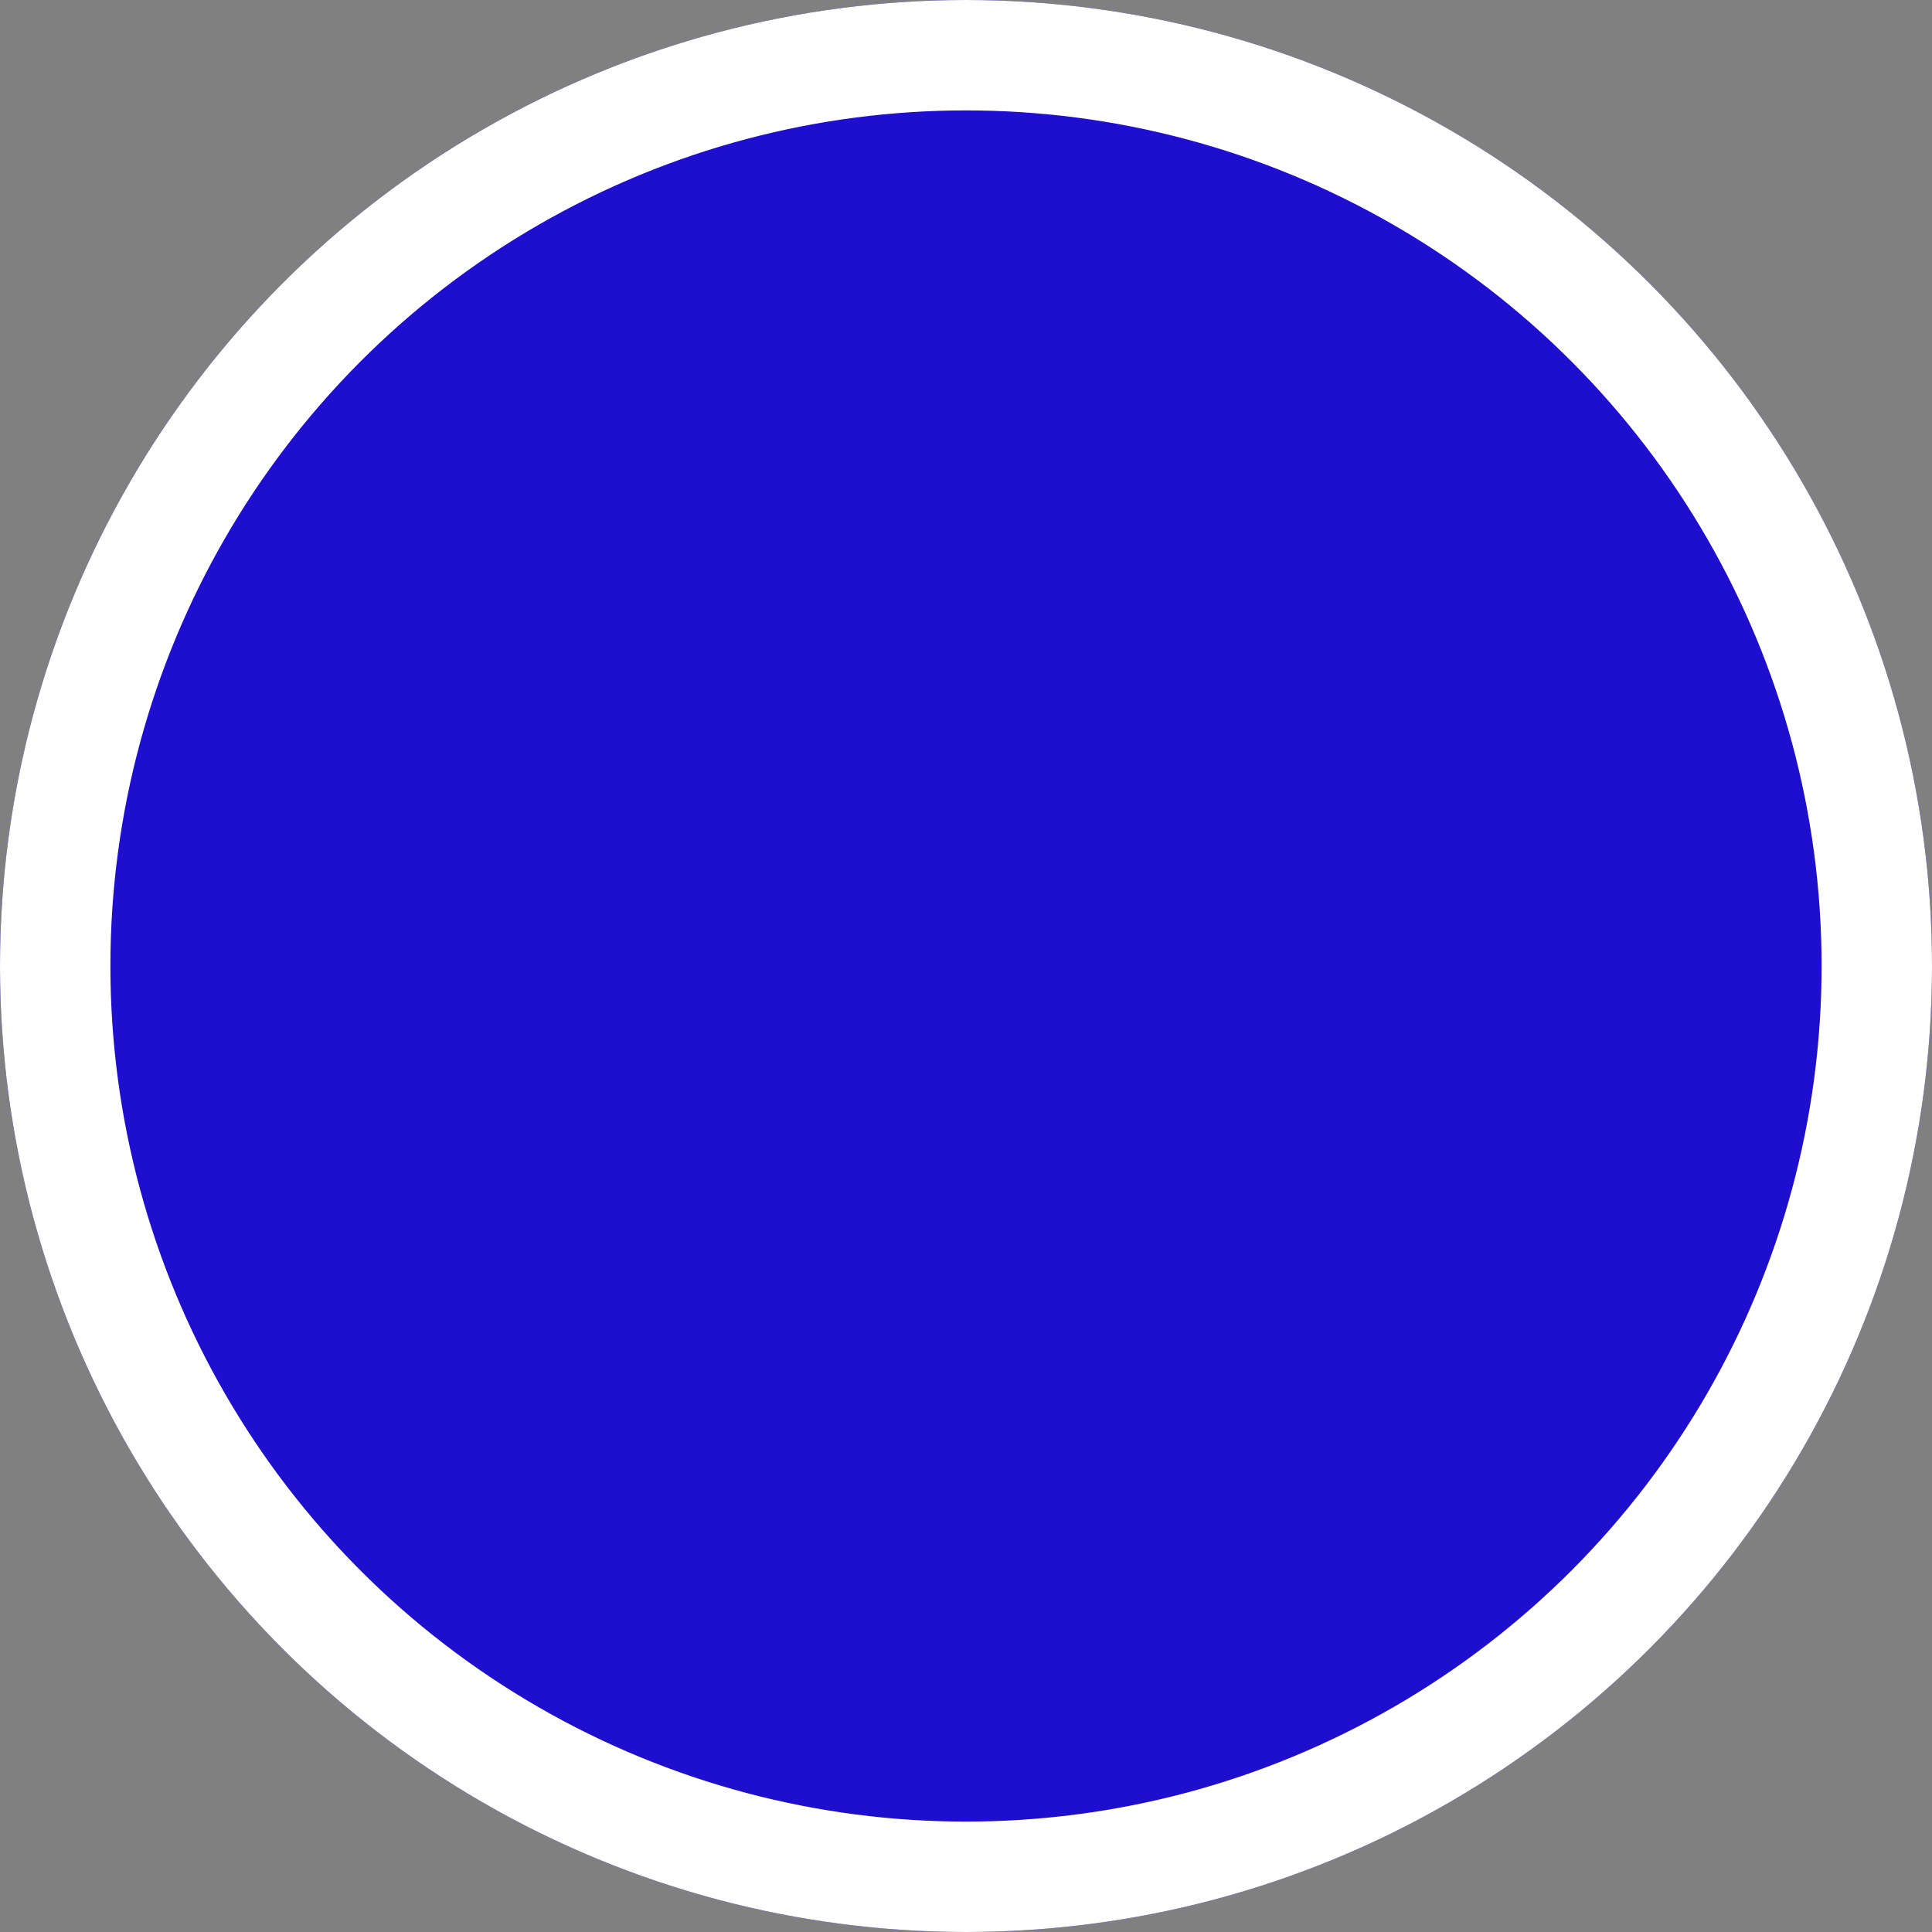 <svg xmlns="http://www.w3.org/2000/svg" width="140" height="140" viewBox="0 0 140 140">
  <rect x="0" y="0" width="140" height="140" fill="#808080" stroke="none"/>
  <g id="circle_blue" fill="#1e0ece" stroke="#fff" stroke-width="8">
    <circle cx="70" cy="70" r="70" stroke="none"/>
    <circle cx="70" cy="70" r="66" fill="none"/>
  </g>
</svg>
